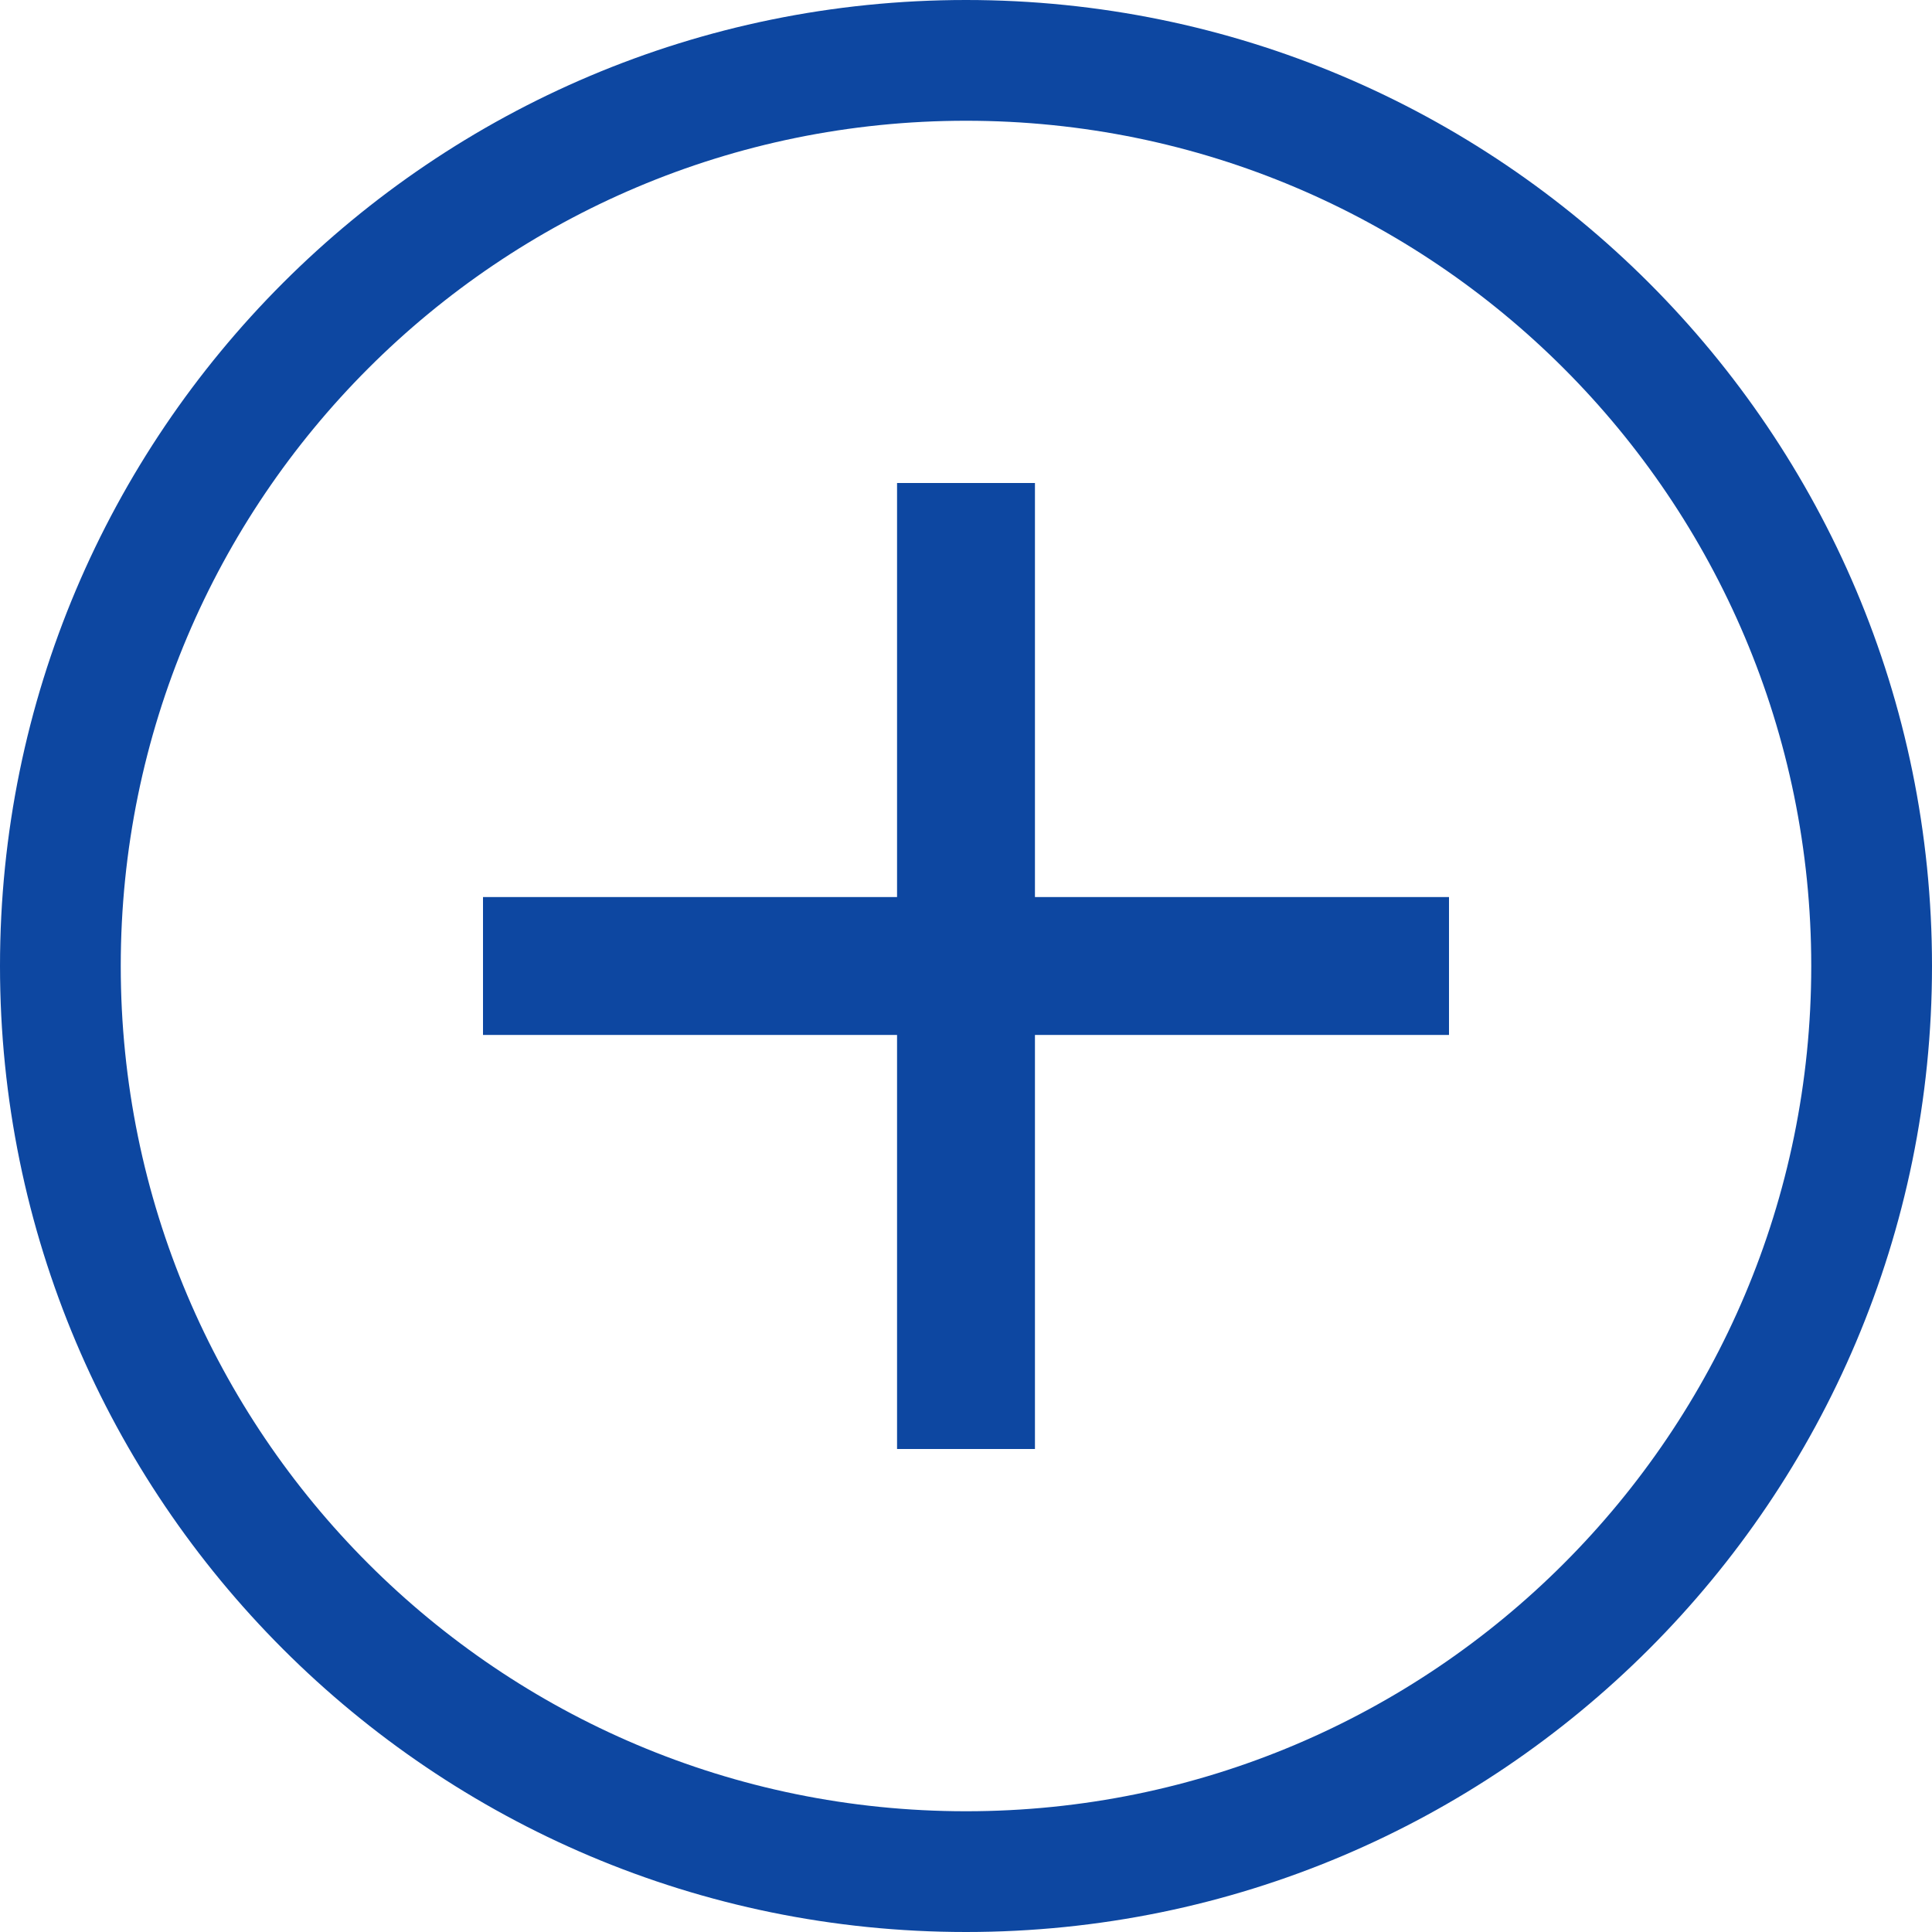 <?xml version="1.0" encoding="UTF-8"?>
<svg width="16px" height="16px" viewBox="0 0 16 16" version="1.1" xmlns="http://www.w3.org/2000/svg" xmlns:xlink="http://www.w3.org/1999/xlink">
    <!-- Generator: sketchtool 50 (54983) - http://www.bohemiancoding.com/sketch -->
    <title>AB34B668-F7DF-4ABB-A4D2-D545DEDE4EE9</title>
    <desc>Created with sketchtool.</desc>
    <defs></defs>
    <g id="Dashboard/Feed" stroke="none" stroke-width="1" fill="none" fill-rule="evenodd">
        <g id="Dashboard-v2-Admin-Pop-Ups-states" transform="translate(-73, -696)" fill="#0D47A1" fill-rule="nonzero">
            <g id="Edit-Category" transform="translate(57, 360)">
                <g id="ic_add" transform="translate(16, 336)">
                    <polygon id="Shape" points="12 8.571 8.571 8.571 8.571 12 7.429 12 7.429 8.571 4 8.571 4 7.429 7.429 7.429 7.429 4 8.571 4 8.571 7.429 12 7.429"></polygon>
                    <path d="M8,15 C11.866,15 15,11.866 15,8 C15,4.134 11.866,1 8,1 C4.134,1 1,4.134 1,8 C1,11.866 4.134,15 8,15 Z M8,16 C3.582,16 0,12.418 0,8 C0,3.582 3.582,0 8,0 C12.418,0 16,3.582 16,8 C16,12.418 12.418,16 8,16 Z" id="Oval"></path>
                </g>
            </g>
        </g>
    </g>
</svg>